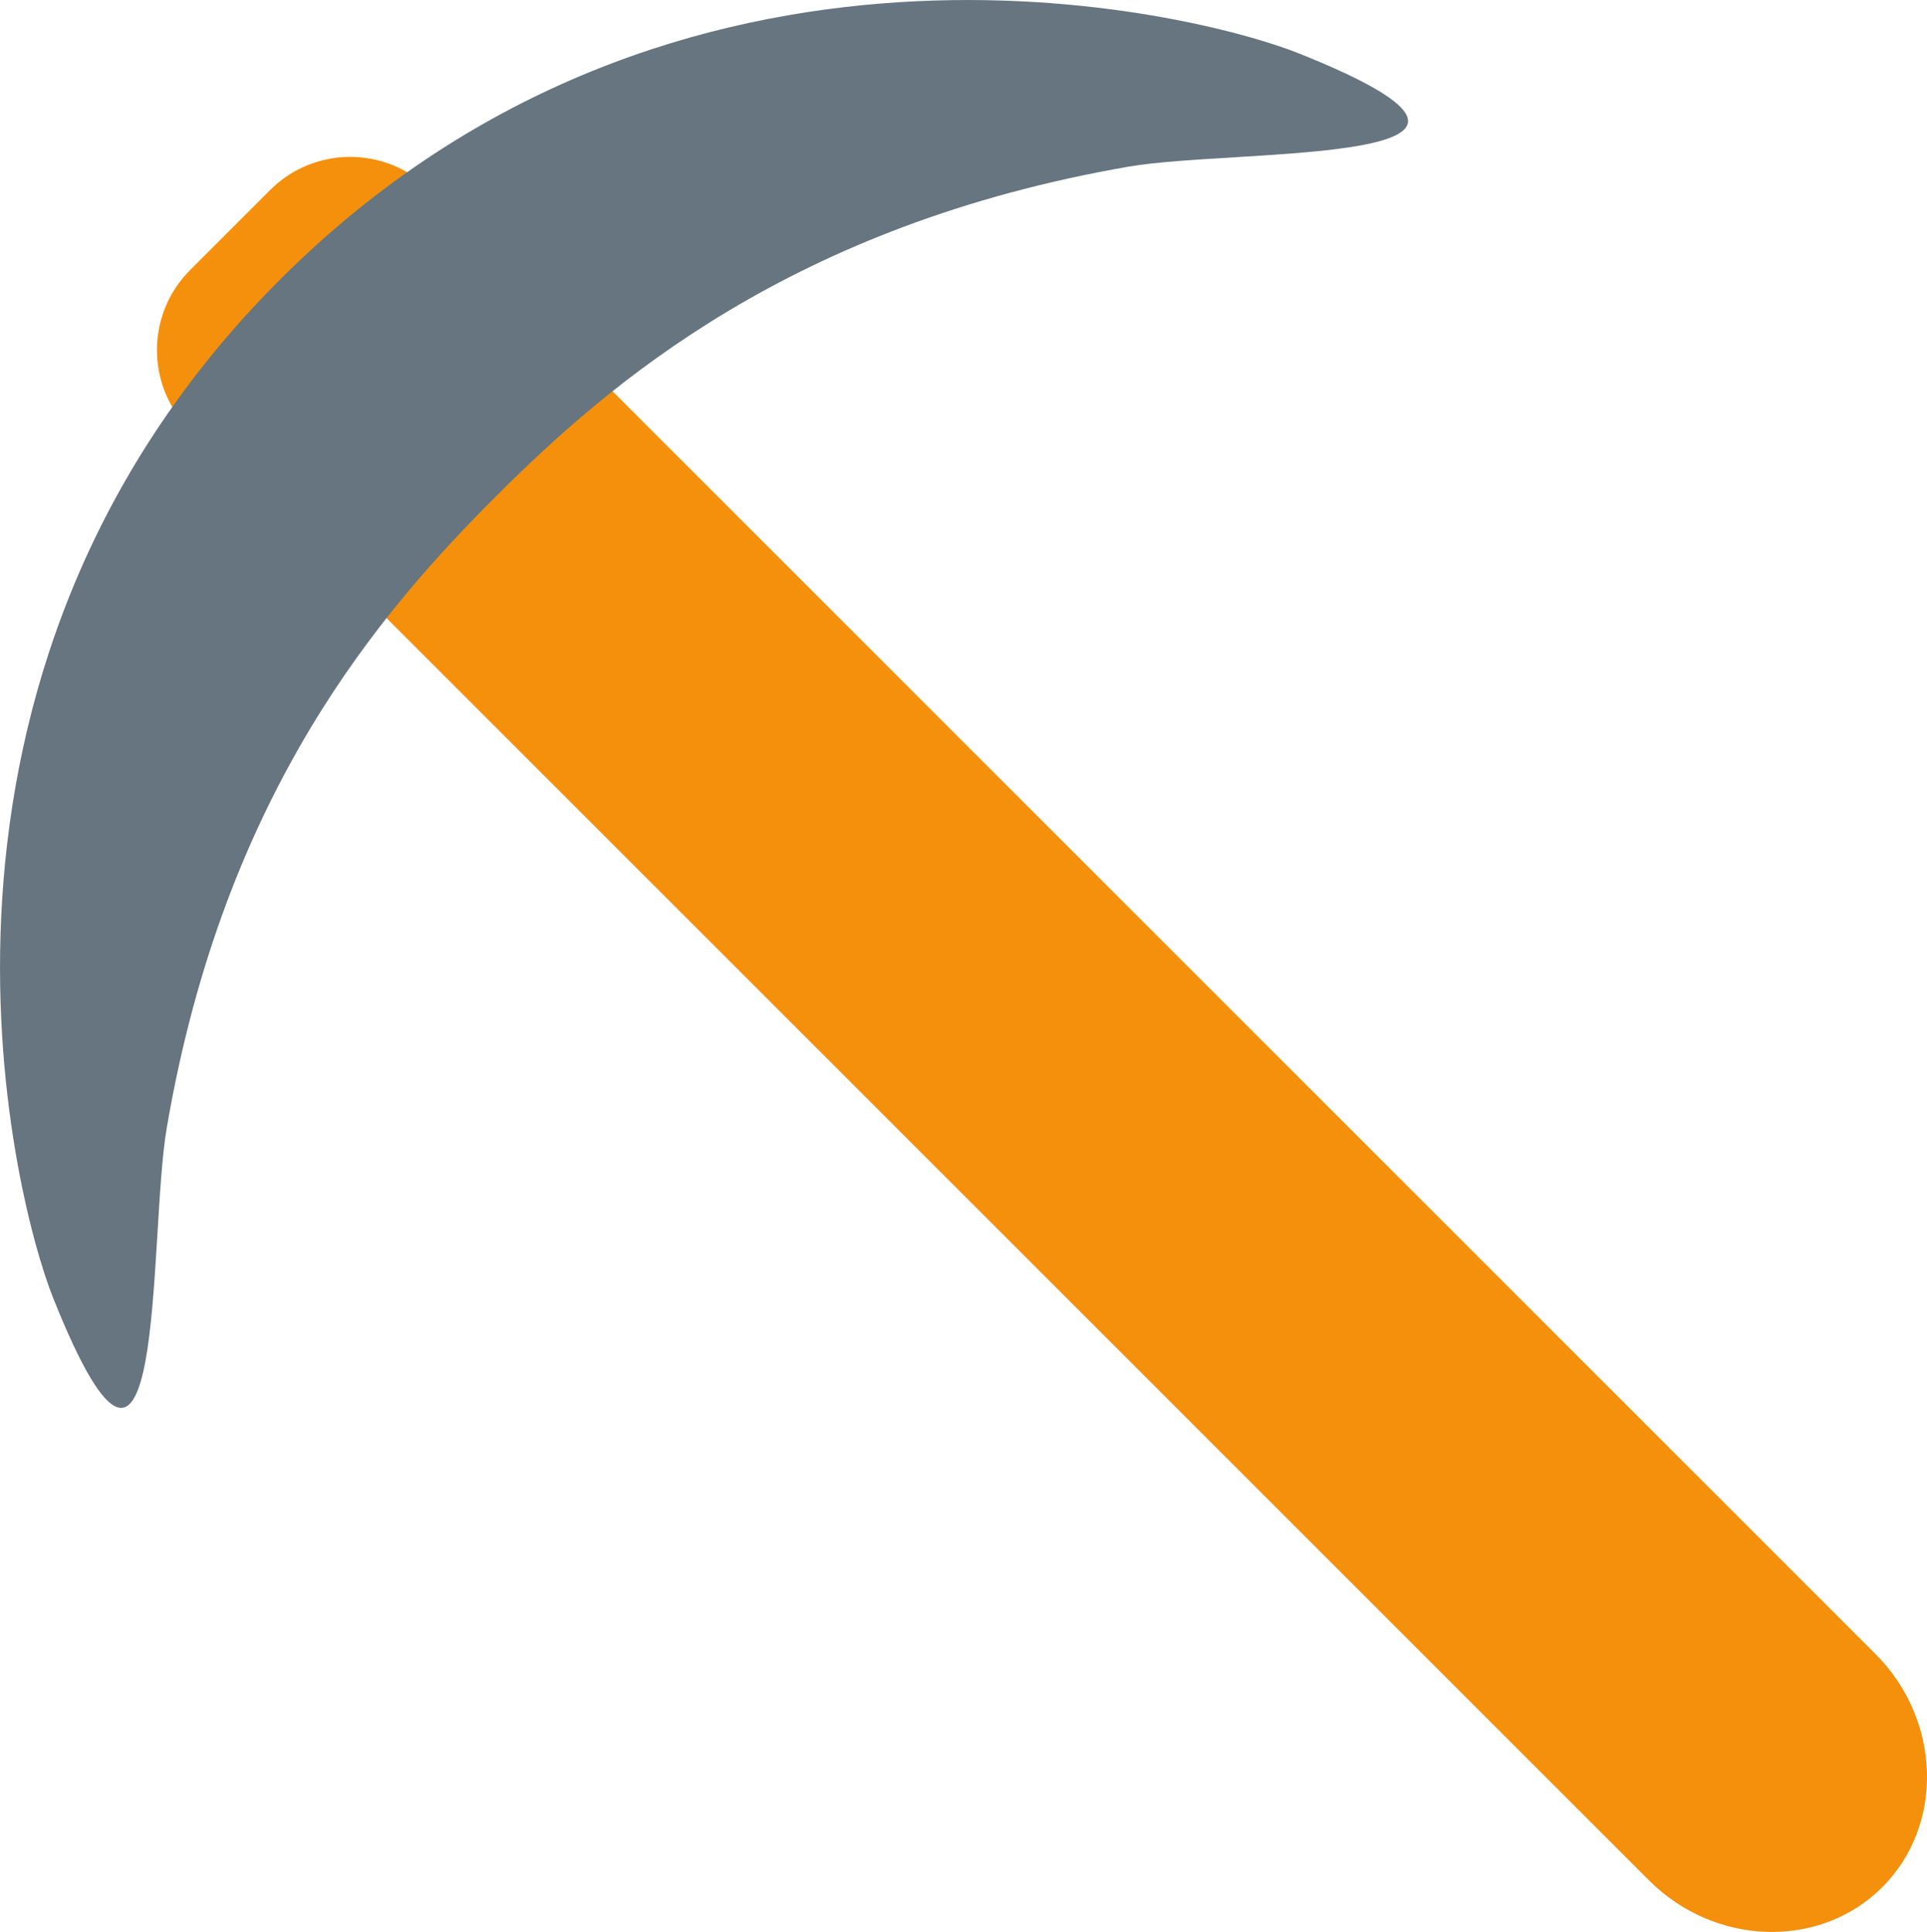 <?xml version="1.0" encoding="UTF-8" standalone="no"?>
<svg
   xmlns:dc="http://purl.org/dc/elements/1.1/"
   xmlns:cc="http://creativecommons.org/ns#"
   xmlns:rdf="http://www.w3.org/1999/02/22-rdf-syntax-ns#"
   xmlns:svg="http://www.w3.org/2000/svg"
   xmlns="http://www.w3.org/2000/svg"
   xmlns:sodipodi="http://sodipodi.sourceforge.net/DTD/sodipodi-0.dtd"
   xmlns:inkscape="http://www.inkscape.org/namespaces/inkscape"
   viewBox="0 0 34.039 34.133"
   id="svg2"
   version="1.1"
   inkscape:version="0.91 r13725"
   sodipodi:docname="26cf.svg"
   width="34.039"
   height="34.133">
  <defs
     id="defs14" />
  <sodipodi:namedview
     pagecolor="#ffffff"
     bordercolor="#666666"
     borderopacity="1"
     objecttolerance="10"
     gridtolerance="10"
     guidetolerance="10"
     inkscape:pageopacity="0"
     inkscape:pageshadow="2"
     inkscape:window-width="640"
     inkscape:window-height="480"
     id="namedview12"
     showgrid="false"
     inkscape:zoom="6.5555556"
     inkscape:cx="17.942597"
     inkscape:cy="16.190531"
     inkscape:window-x="0"
     inkscape:window-y="0"
     inkscape:window-maximized="0"
     inkscape:current-layer="svg2" />
  <g
     id="g4"
     style="fill:#f4900c"
     transform="translate(-0.057,-0.057)">
    <path
       d="m 29.185,33.279 c 1.166,1.166 3.022,1.221 4.121,0.121 1.1,-1.1 1.045,-2.955 -0.121,-4.121 L 9.921,6.014 C 8.754,4.847 6.899,4.792 5.8,5.893 4.699,6.993 4.754,8.848 5.921,10.014 l 23.264,23.265 z"
       id="path6"
       inkscape:connector-curvature="0" />
    <path
       d="M 3.415,7.657 C 2.634,6.876 2.634,5.609 3.415,4.828 L 4.829,3.414 c 0.78,-0.78 2.047,-0.78 2.828,0 0.781,0.781 0.781,2.048 0,2.829 L 6.243,7.657 c -0.781,0.781 -2.048,0.781 -2.828,0 z"
       id="path8"
       inkscape:connector-curvature="0" />
  </g>
  <path
     d="m 22.943,0.943 c -1.857,-0.743 -11,-3 -18,4 -7,7 -4.743,16.143 -4,18 2,5 1.671,-1.063 2,-3 1.015,-5.971 3.822,-9.178 5.822,-11.178 2,-2 5.229,-4.793 11.178,-5.822 1.921,-0.332 8,0 3,-2 z"
     id="path10"
     inkscape:connector-curvature="0"
     style="fill:#66757f" />
</svg>
